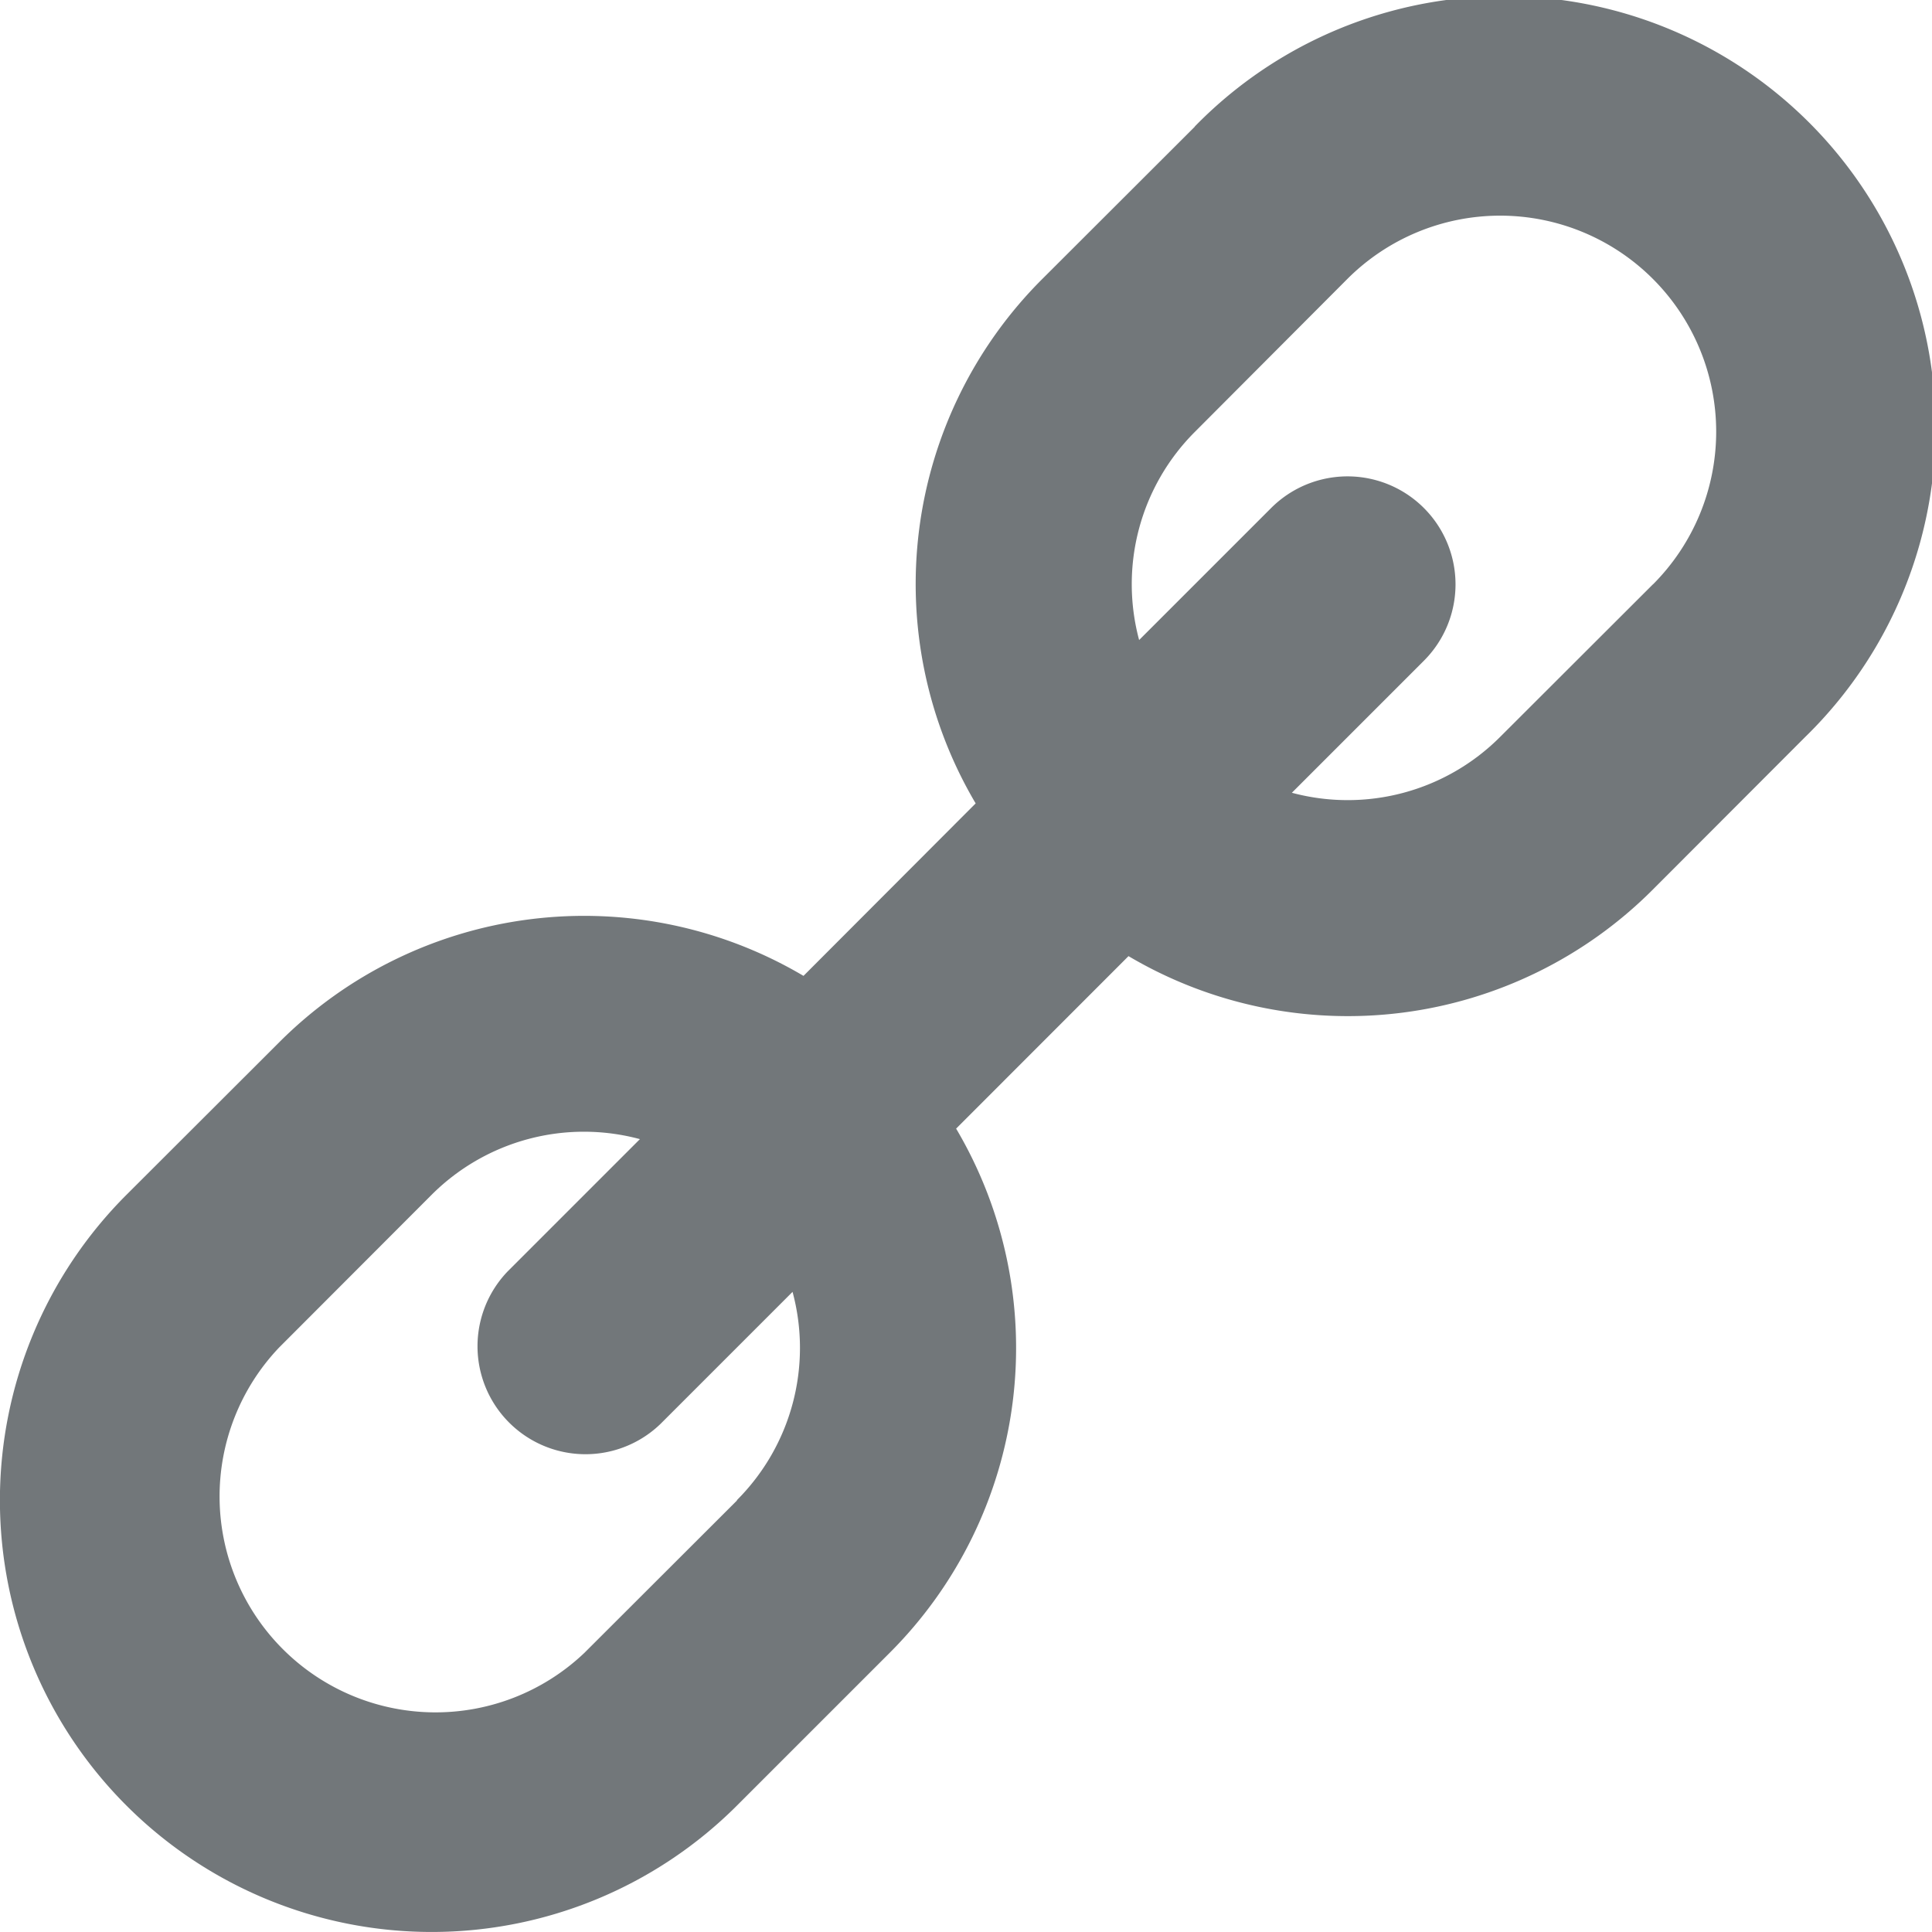 <svg width="18" height="18" xmlns="http://www.w3.org/2000/svg" viewBox="0 0 18 18">
  <path fill="#72777a" d="M11.132 1.18L9.71 2.6a4.015 4.015 0 0 0-.62 4.885L7.486 9.092a4.015 4.015 0 0 0-4.886.62l-1.422 1.42a4.022 4.022 0 0 0 5.688 5.69L8.288 15.4a4.015 4.015 0 0 0 .62-4.885l1.606-1.607a4.014 4.014 0 0 0 4.885-.62l1.42-1.422a4.022 4.022 0 1 0-5.688-5.687zm-4.266 12.8L5.444 15.4A2.012 2.012 0 0 1 2.6 12.555l1.42-1.422a2.007 2.007 0 0 1 1.942-.52l-1.23 1.23a1.006 1.006 0 0 0 1.422 1.423l1.23-1.23a2.006 2.006 0 0 1-.518 1.94zM15.4 5.444l-1.424 1.422a2.007 2.007 0 0 1-1.94.52l1.23-1.23a1.006 1.006 0 1 0-1.423-1.423l-1.23 1.23a2.006 2.006 0 0 1 .52-1.94l1.42-1.424A2.012 2.012 0 0 1 15.4 5.445z"/>
</svg>
